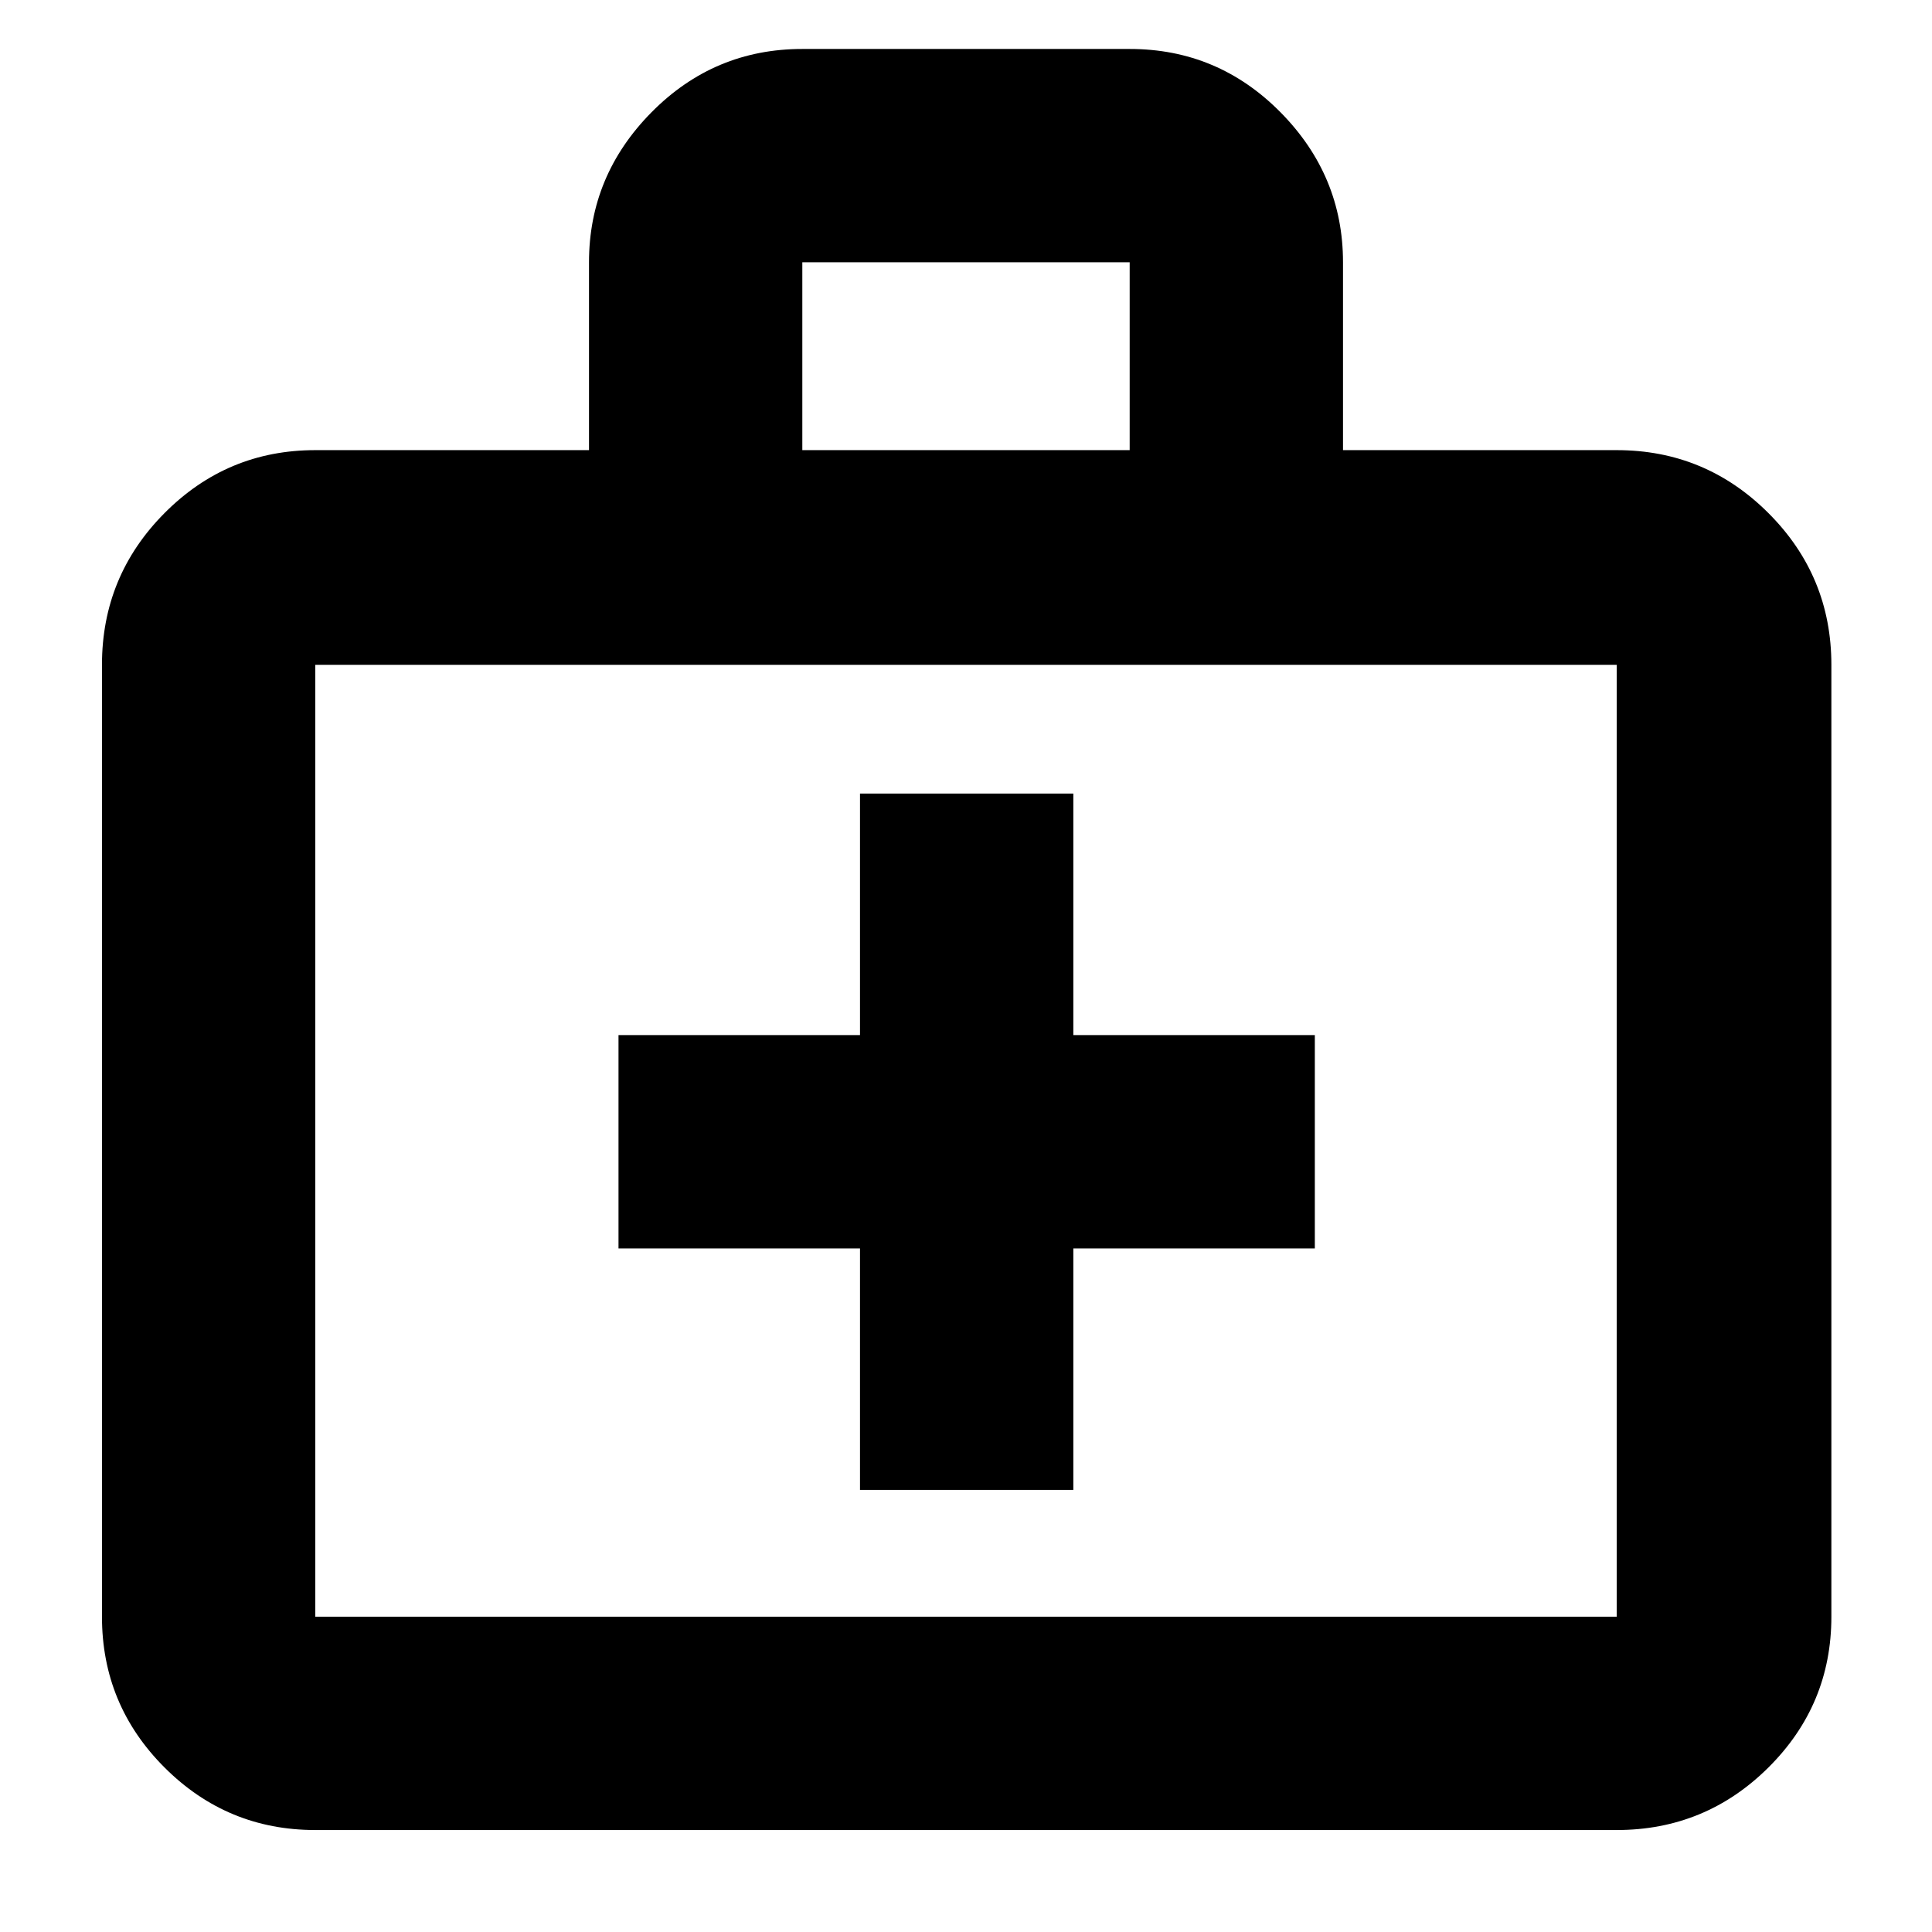 <svg xmlns="http://www.w3.org/2000/svg" height="40" viewBox="0 -960 960 960" width="40"><path d="M156.67-50.67q-43.83 0-74.92-31.08-31.08-31.09-31.08-74.92v-473q0-44.1 31.08-75.38 31.09-31.28 74.92-31.28h136v-93.34q0-43.12 31.08-74.56 31.09-31.44 74.92-31.44h162.66q43.83 0 74.92 31.44 31.08 31.44 31.08 74.56v93.34h136q44.1 0 75.39 31.28Q910-673.77 910-629.67v473q0 43.83-31.28 74.92-31.29 31.08-75.39 31.08H156.67Zm0-106h646.66v-473H156.67v473Zm242-579.66h162.66v-93.34H398.67v93.34Zm-242 579.66v-473 473Zm270.66-183v120h106v-120h120v-106h-120v-120h-106v120h-120v106h120Z"/></svg>